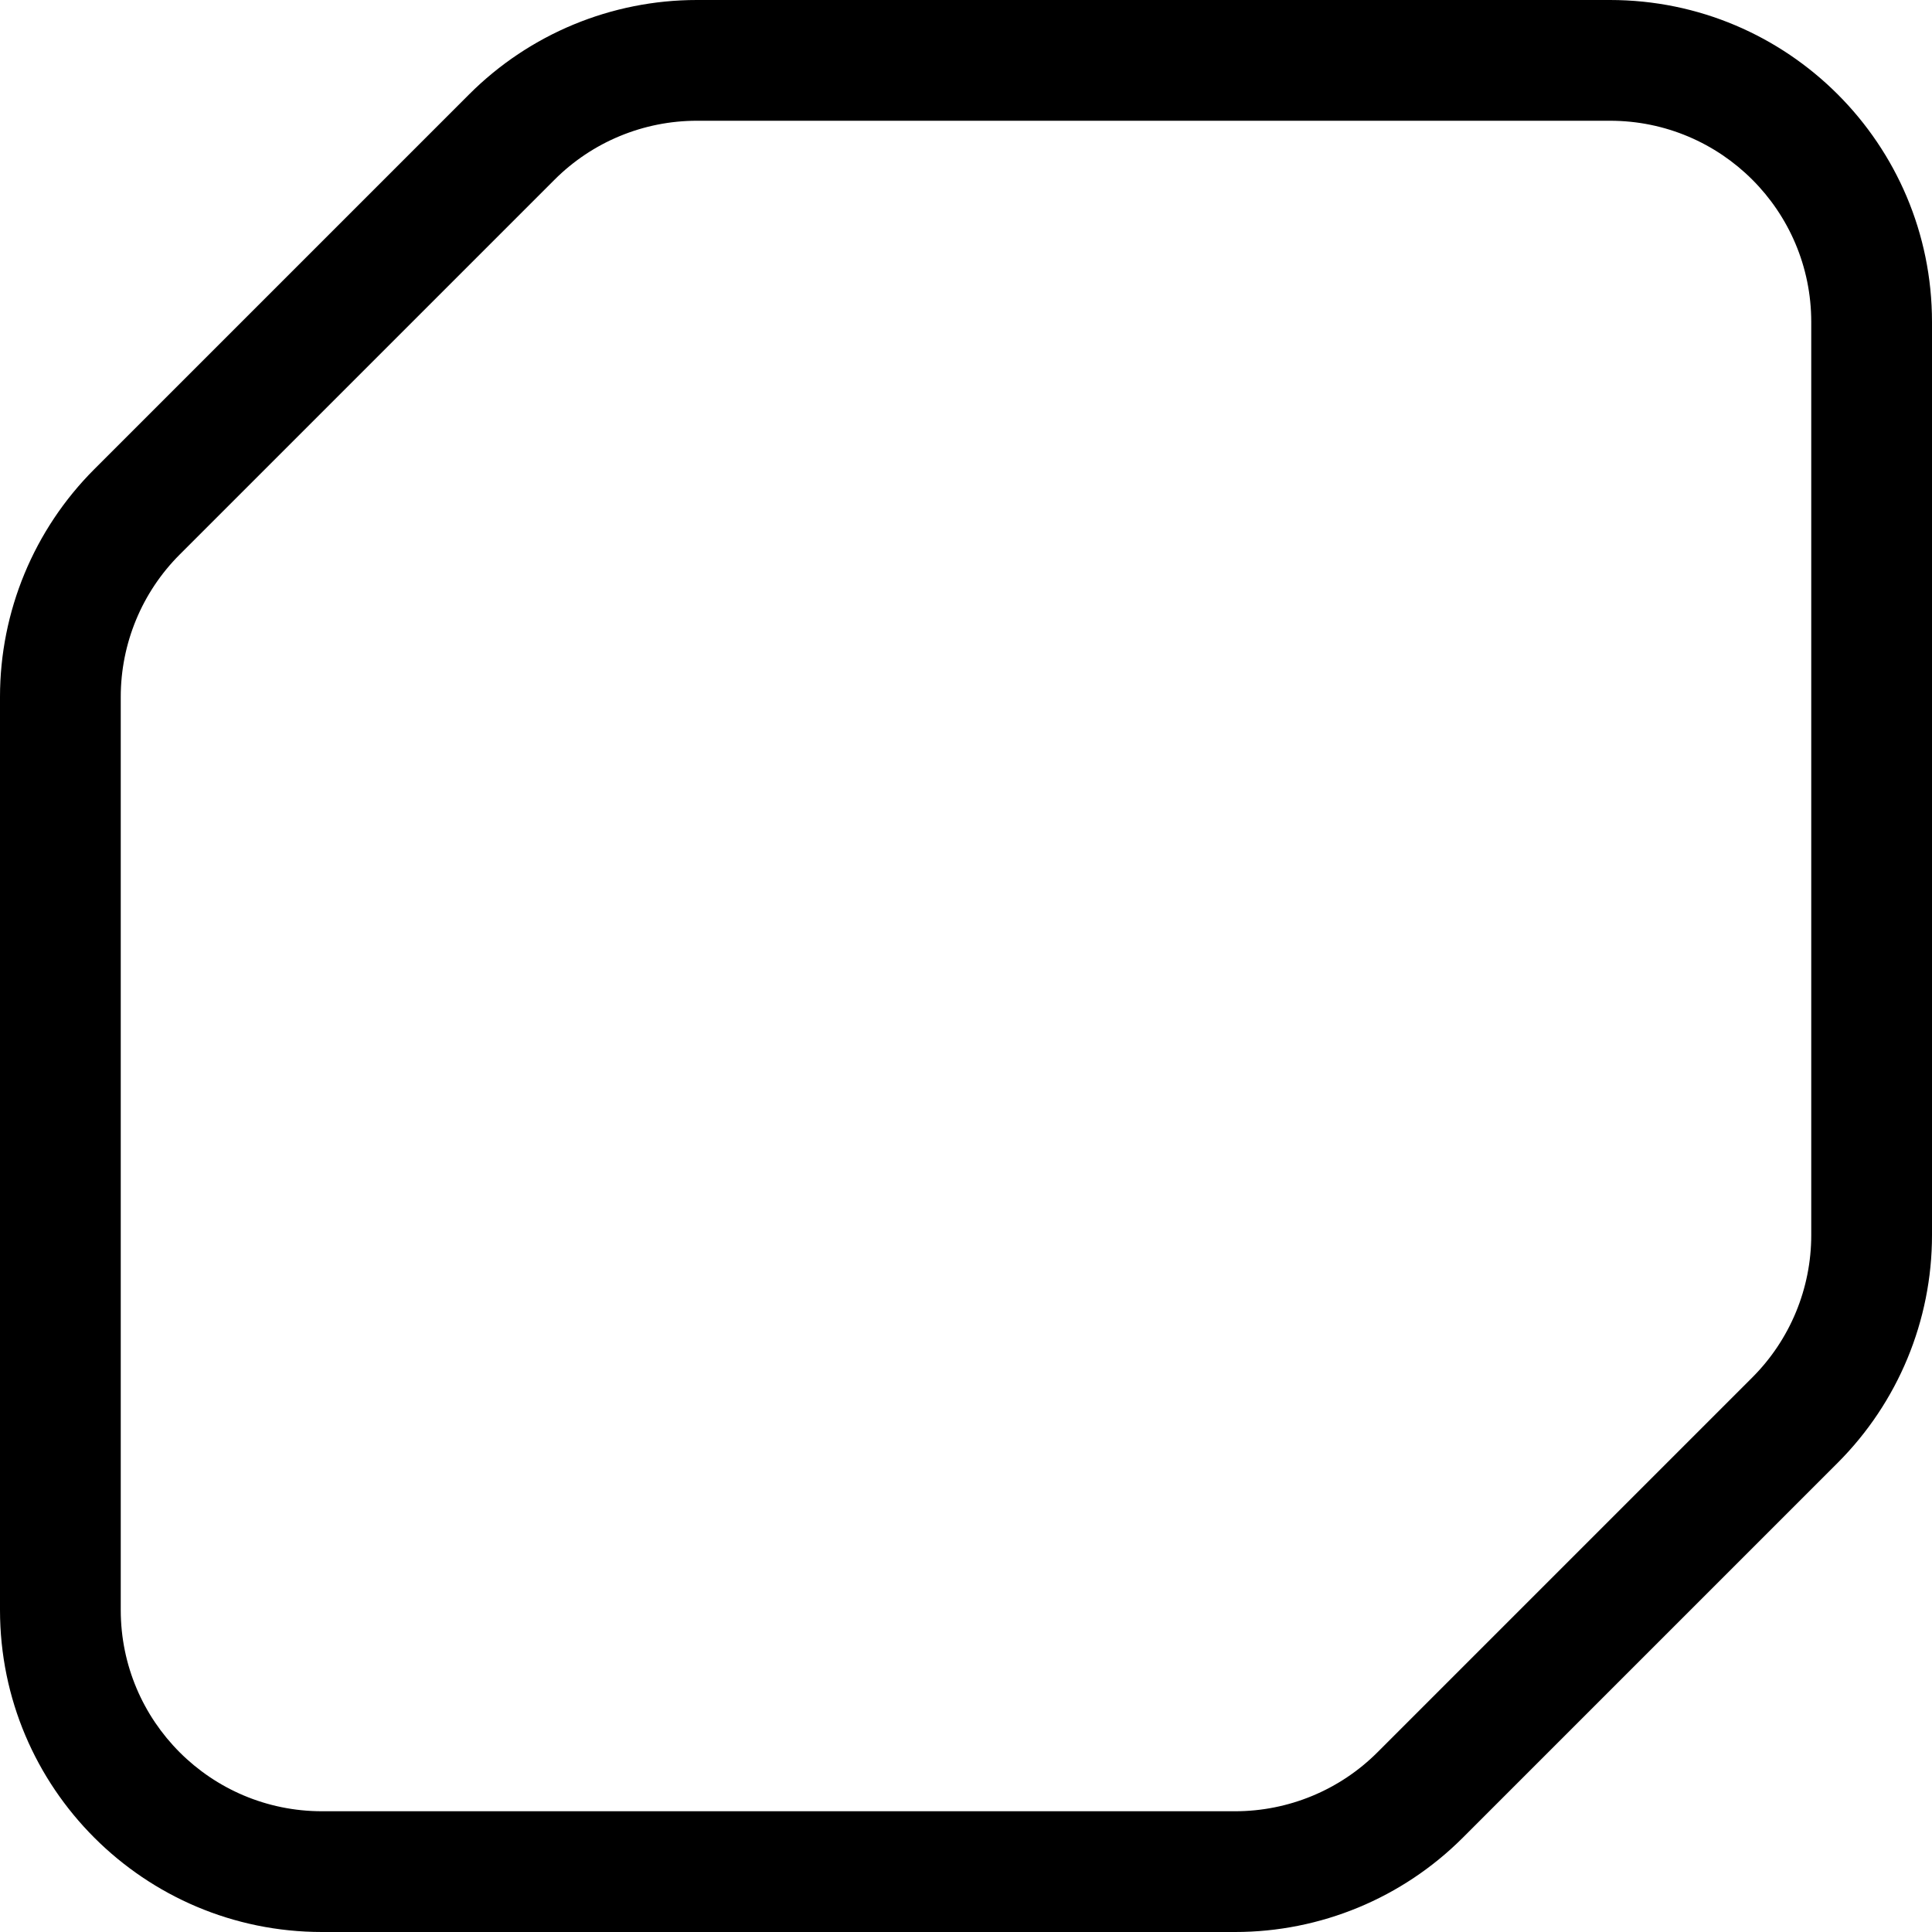 <svg width="24" height="24" viewBox="0 0 24 24" xmlns="http://www.w3.org/2000/svg">
<path fill-rule="evenodd" clip-rule="evenodd" d="M20 1.5H8.657C7.994 1.5 7.358 1.763 6.889 2.232L2.232 6.889C1.763 7.358 1.5 7.994 1.5 8.657V20C1.5 21.381 2.619 22.5 4 22.5H15.343C16.006 22.5 16.642 22.237 17.111 21.768L21.768 17.111C22.237 16.642 22.5 16.006 22.5 15.343V4C22.5 2.619 21.381 1.5 20 1.5ZM8.657 0H20C22.209 0 24 1.791 24 4V15.343C24 16.404 23.579 17.421 22.828 18.172L18.172 22.828C17.421 23.579 16.404 24 15.343 24H4C1.791 24 0 22.209 0 20V8.657C0 7.596 0.421 6.579 1.172 5.828L5.828 1.172C6.579 0.421 7.596 0 8.657 0Z" />
</svg>

